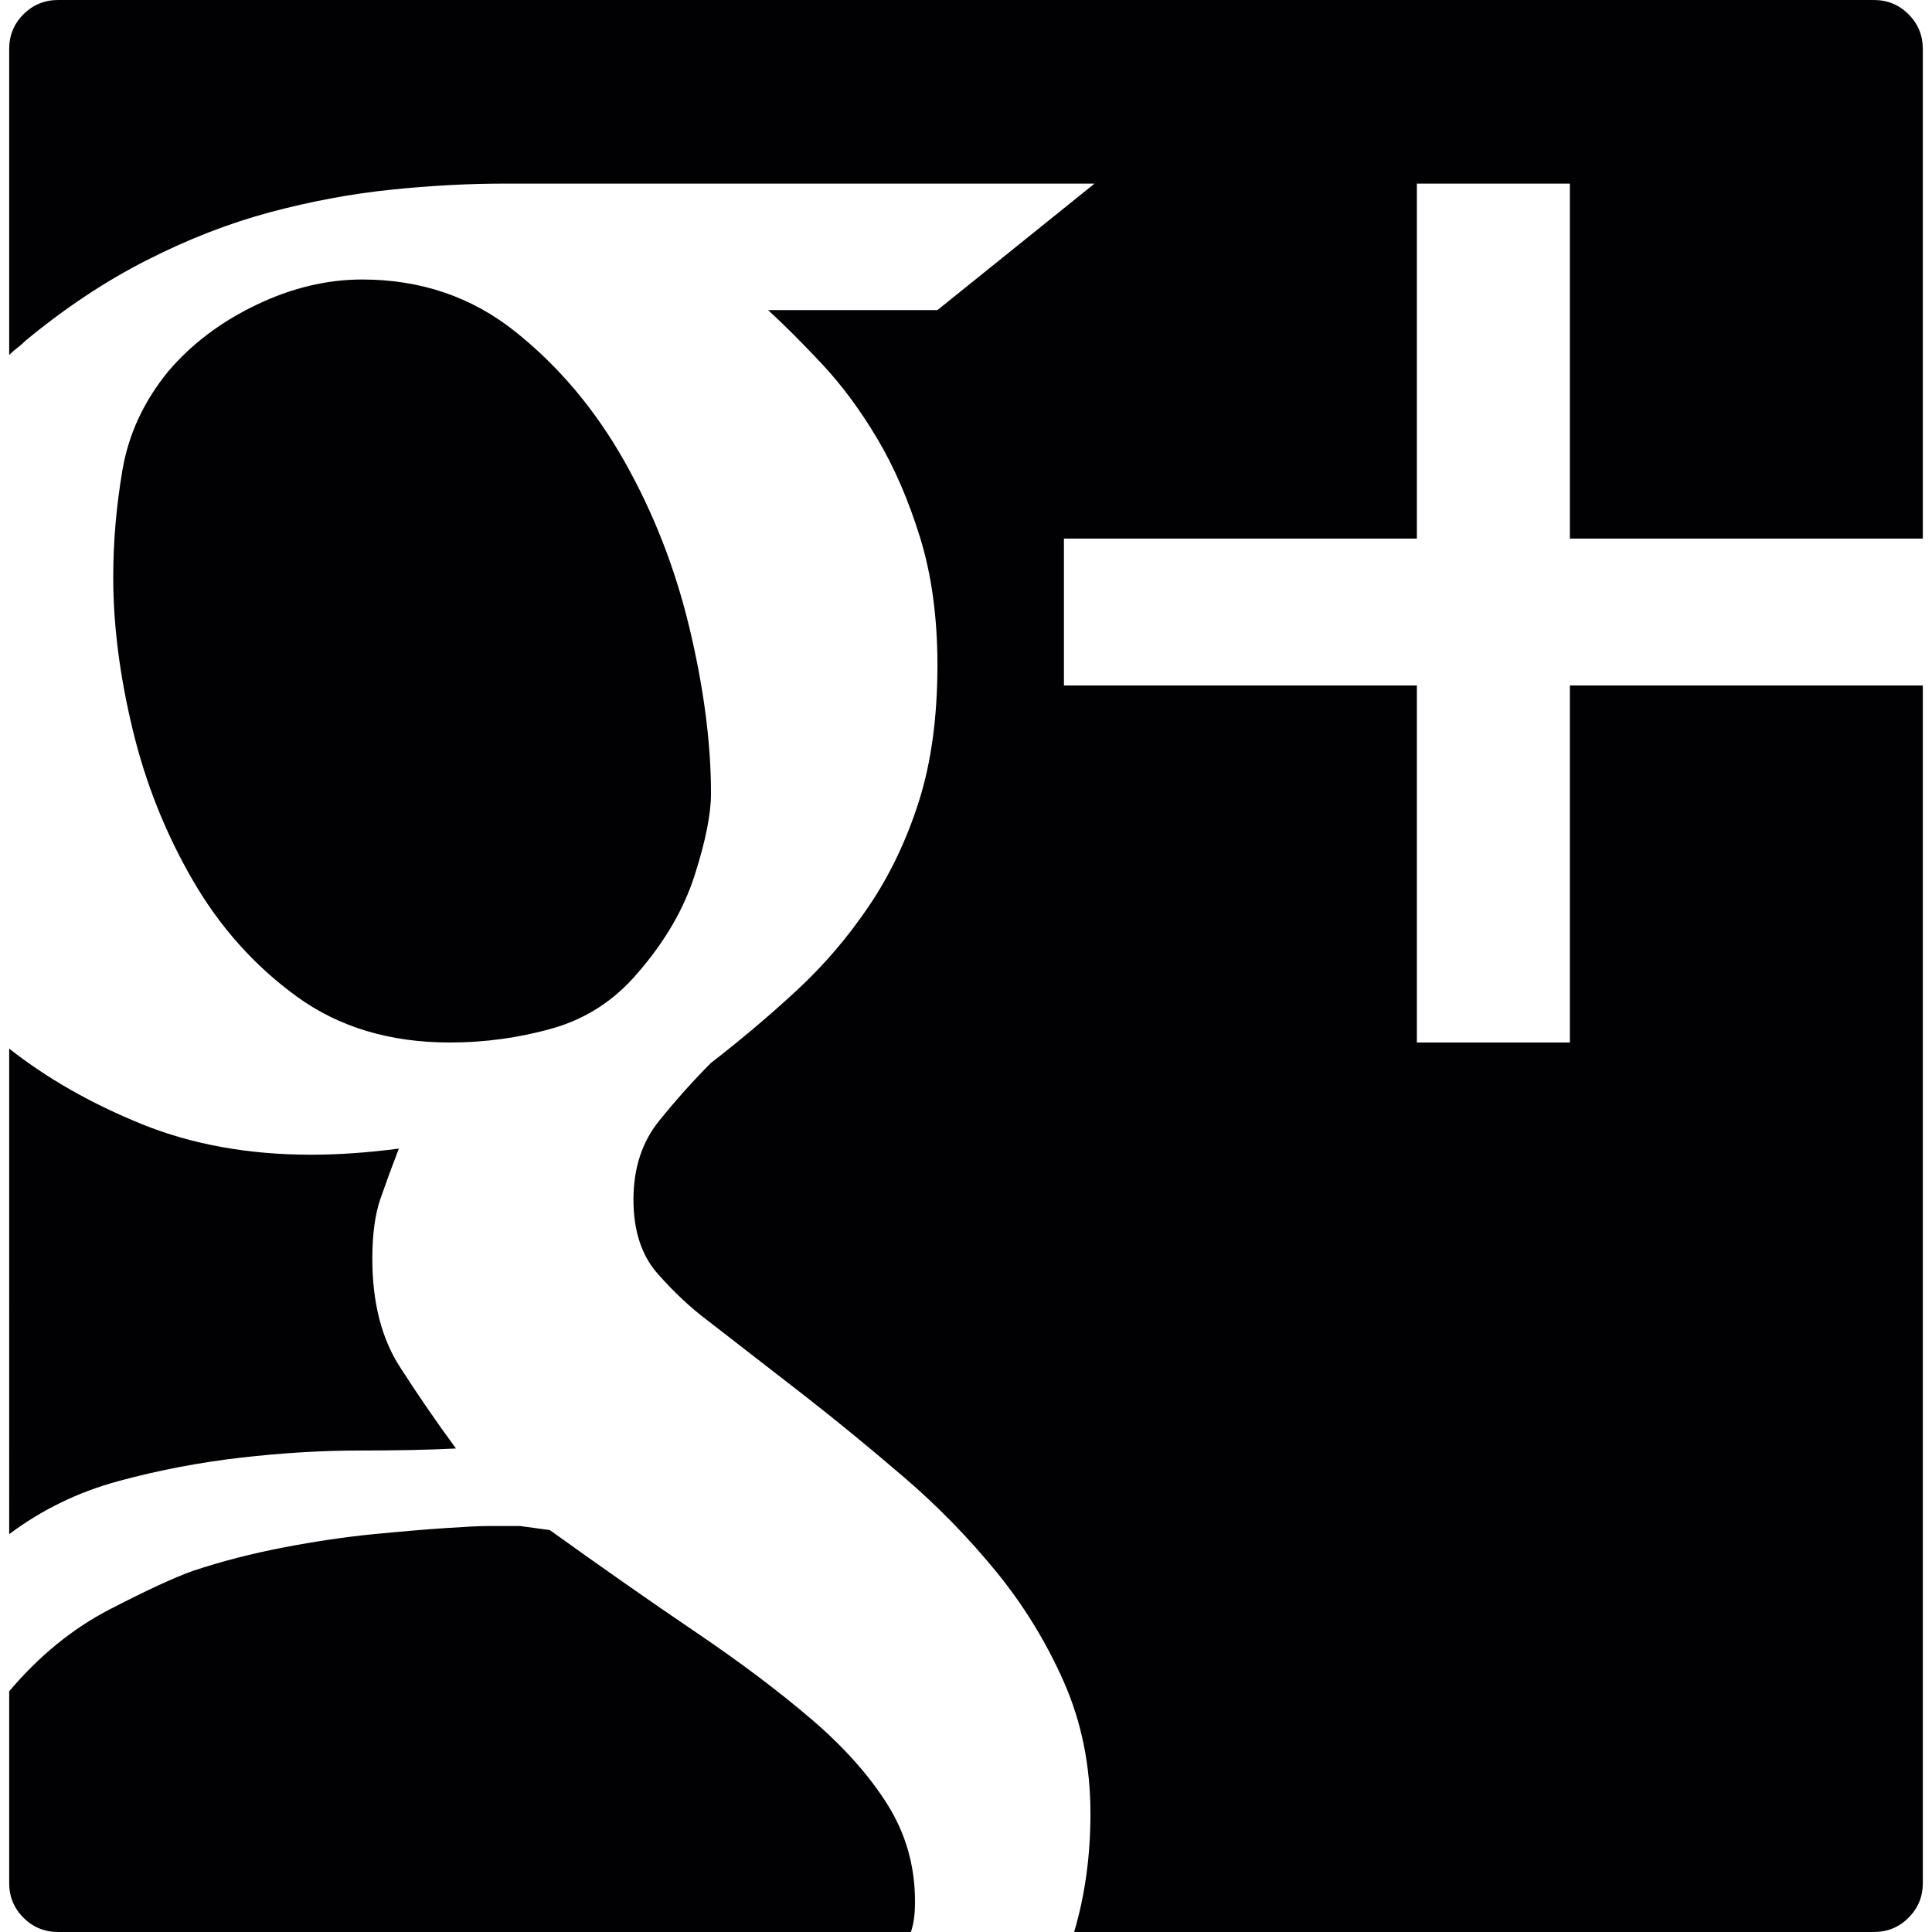 <?xml version="1.0" encoding="iso-8859-1"?>
<!-- Generator: Adobe Illustrator 18.1.1, SVG Export Plug-In . SVG Version: 6.00 Build 0)  -->
<svg version="1.1" id="Capa_1" xmlns="http://www.w3.org/2000/svg" xmlns:xlink="http://www.w3.org/1999/xlink" x="0px" y="0px"
	 viewBox="0 0 579.567 579.567" style="enable-background:new 0 0 579.567 579.567;" xml:space="preserve">
<g>
	<g>
		<path style="fill:#010002;" d="M470.936,205.635h105.876v359.244c0,4.08-1.428,7.548-4.281,10.404
			c-2.856,2.854-6.324,4.281-10.404,4.281H322.22c3.267-11.016,4.896-22.848,4.896-35.496c0-14.277-2.652-27.438-7.956-39.474
			c-5.307-12.036-12.141-23.154-20.502-33.354c-8.364-10.2-17.544-19.586-27.54-28.152c-9.996-8.568-19.686-16.524-29.07-23.868
			l-29.988-23.256c-4.896-3.672-9.792-8.262-14.688-13.771c-4.896-5.508-7.344-12.952-7.344-22.338c0-9.384,2.55-17.235,7.65-23.562
			c5.1-6.324,10.302-12.139,15.606-17.442c8.976-6.936,17.544-14.178,25.704-21.726s15.402-16.014,21.726-25.398
			s11.322-19.89,14.994-31.518s5.508-25.194,5.508-40.698c0-14.28-1.734-27.03-5.202-38.25s-7.752-21.114-12.852-29.682
			c-5.1-8.568-10.608-16.014-16.524-22.338c-5.916-6.324-11.322-11.73-16.218-16.218h50.796l47.124-37.944H151.472
			c-11.016,0-22.44,0.612-34.272,1.836s-23.868,3.468-36.108,6.732c-12.24,3.264-24.582,8.058-37.026,14.382
			S19.484,92.411,7.652,102.203c-0.816,0.816-1.632,1.53-2.448,2.142s-1.632,1.326-2.448,2.142v-91.8
			c0-4.08,1.428-7.548,4.284-10.404S13.364,0,17.444,0h544.68c4.08,0,7.548,1.428,10.404,4.284
			c2.854,2.856,4.281,6.324,4.281,10.404v146.88H470.936V55.081h-45.9v106.49H319.16v44.064h105.876v107.1h45.899v-107.1H470.936z
			 M164.936,459.003c15.912,11.424,30.498,21.624,43.758,30.6c13.26,8.979,24.786,17.646,34.578,26.01
			c9.792,8.364,17.442,16.935,22.95,25.704c5.508,8.772,8.262,18.462,8.262,29.07c0,2.04-0.102,3.774-0.306,5.202
			c-0.204,1.428-0.51,2.754-0.918,3.978H17.444c-4.08,0-7.548-1.428-10.404-4.281c-2.856-2.857-4.284-6.325-4.284-10.405v-57.528
			c8.976-10.605,18.972-18.768,29.988-24.479c11.016-5.712,19.38-9.588,25.092-11.628c8.568-2.856,17.646-5.202,27.234-7.038
			s18.564-3.162,26.928-3.979c8.364-0.813,15.606-1.428,21.726-1.836s10.2-0.61,12.24-0.61h10.098
			C156.062,457.778,159.02,458.187,164.936,459.003z M213.284,238.071c0,6.12-1.632,14.28-4.896,24.48s-8.976,19.992-17.136,29.376
			c-6.936,8.16-15.402,13.668-25.398,16.523c-9.996,2.854-20.298,4.282-30.906,4.282c-17.952,0-33.252-4.59-45.9-13.77
			s-23.052-20.808-31.212-34.884s-14.178-29.172-18.054-45.288s-5.814-31.314-5.814-45.594c0-10.608,0.918-21.318,2.754-32.13
			c1.836-10.812,6.426-20.706,13.77-29.682c6.936-8.16,15.708-14.79,26.316-19.89s21.216-7.65,31.824-7.65
			c17.544,0,32.844,5.202,45.9,15.606s23.97,23.358,32.742,38.862s15.3,32.232,19.584,50.184
			C211.142,206.451,213.284,222.975,213.284,238.071z M111.692,377.606c0,13.059,2.754,23.868,8.262,32.438
			c5.508,8.565,11.118,16.728,16.83,24.479c-8.16,0.408-17.85,0.612-29.07,0.612s-23.052,0.714-35.496,2.142
			c-12.444,1.431-24.684,3.774-36.72,7.038c-12.036,3.267-22.95,8.568-32.742,15.912V314.57
			c11.424,8.979,24.684,16.524,39.78,22.646c15.096,6.12,32.028,9.18,50.796,9.18c8.16,0,16.932-0.609,26.316-1.836
			c-2.04,5.306-3.876,10.302-5.508,14.994C112.508,364.245,111.692,370.263,111.692,377.606z"/>
	</g>
</g>
<g>
</g>
<g>
</g>
<g>
</g>
<g>
</g>
<g>
</g>
<g>
</g>
<g>
</g>
<g>
</g>
<g>
</g>
<g>
</g>
<g>
</g>
<g>
</g>
<g>
</g>
<g>
</g>
<g>
</g>
</svg>
